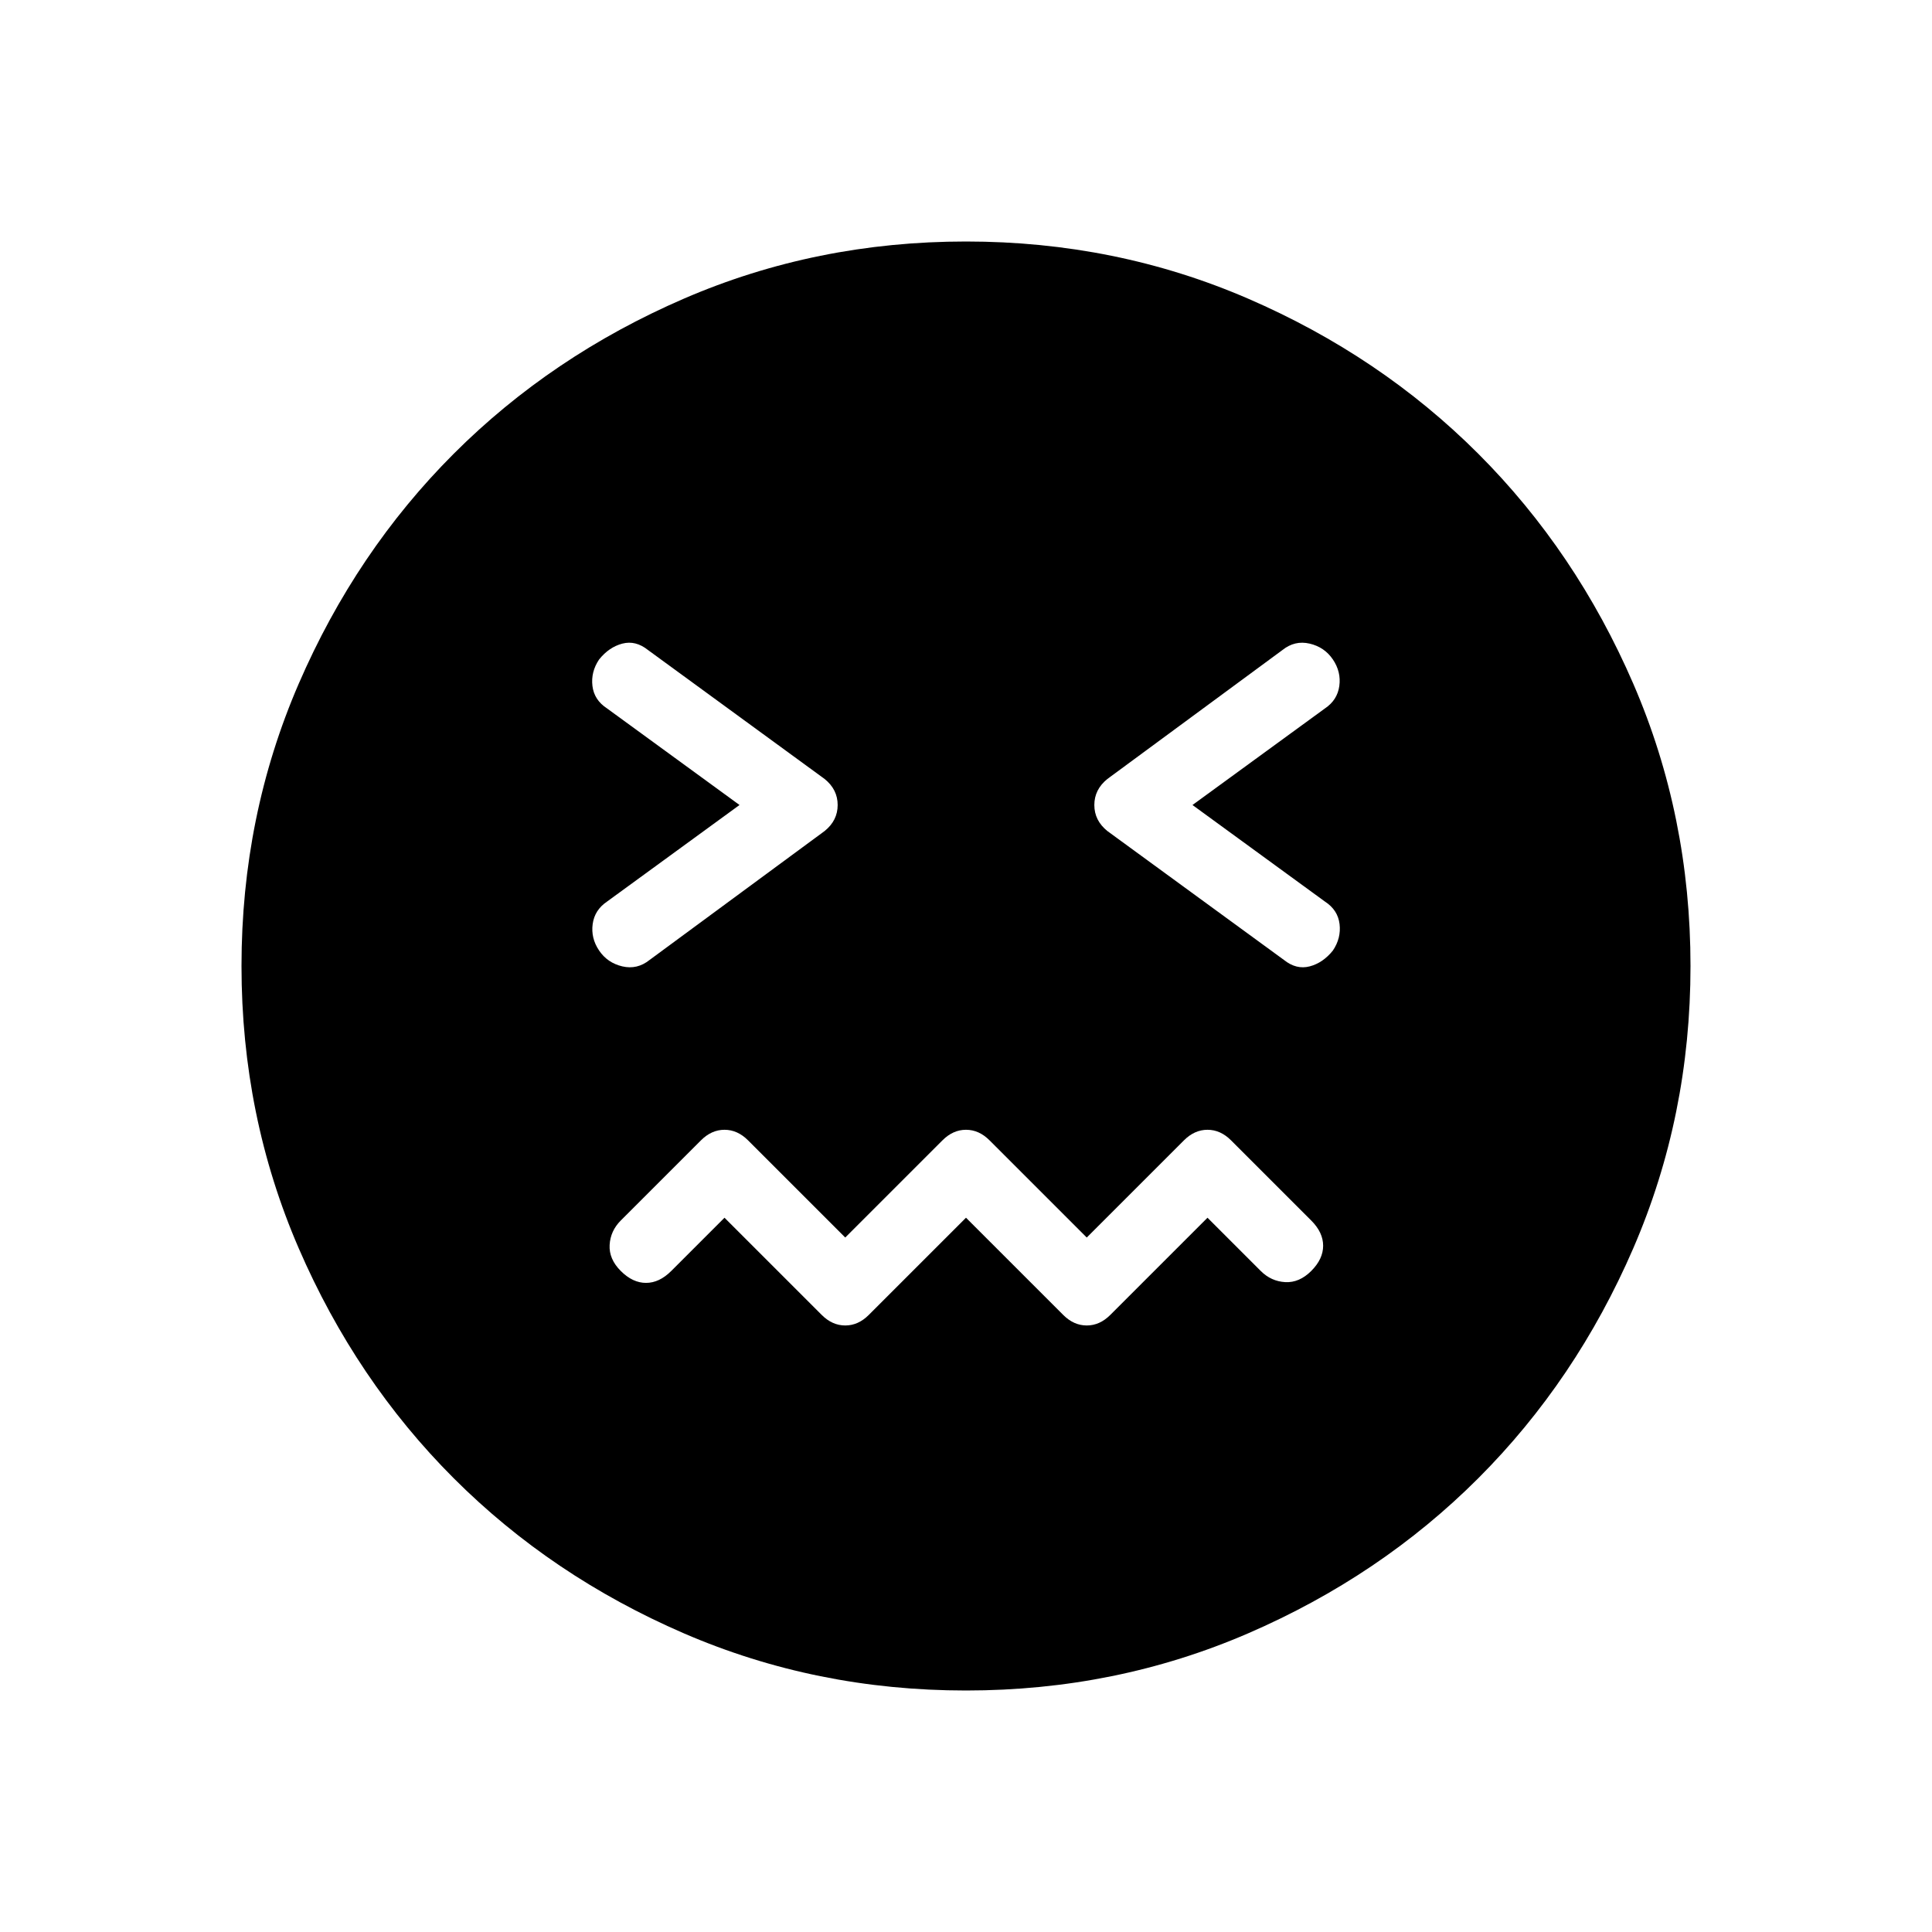 <svg xmlns="http://www.w3.org/2000/svg" height="24" viewBox="0 -960 960 960" width="24"><path d="m480-354.92 48.31 48.3q5.23 5.24 11.69 5.24 6.46 0 11.69-5.24l48.31-48.3 26.46 26.46q5.16 5.15 12.16 5.54 7 .38 12.92-5.54t5.92-12.54q0-6.62-5.92-12.54l-39.85-39.84q-5.23-5.24-11.69-5.24-6.46 0-11.69 5.24L540-345.08l-48.31-48.3q-5.23-5.24-11.69-5.24-6.46 0-11.69 5.24L420-345.08l-48.31-48.3q-5.23-5.24-11.69-5.24-6.46 0-11.69 5.24l-39.85 39.84q-5.15 5.16-5.54 12.16-.38 7 5.54 12.92t12.54 5.92q6.62 0 12.54-5.92L360-354.92l48.31 48.3q5.23 5.24 11.69 5.24 6.46 0 11.69-5.24l48.31-48.3ZM367.46-560l-65.84 48q-6.16 4.15-7.12 11.15t3.19 13.16q4.16 6.15 11.54 7.88 7.39 1.73 13.54-3.19l87-64.08q6.46-5.23 6.46-12.92 0-7.69-6.46-12.92L322-637q-6.15-4.92-12.77-3.19-6.61 1.73-11.54 7.88-4.15 6.16-3.31 13.16.85 7 7.24 11.15l65.84 48Zm225.08 0 65.84-48q6.16-4.15 7.12-11.15t-3.19-13.16q-4.16-6.15-11.54-7.88-7.39-1.73-13.54 3.19l-87 64.08q-6.46 5.23-6.46 12.92 0 7.69 6.46 12.92L638-483q6.15 4.92 12.77 3.19 6.61-1.73 11.54-7.88 4.15-6.16 3.31-13.16-.85-7-7.24-11.15l-65.84-48ZM480-120q-74.54 0-140.23-28.42-65.69-28.43-114.31-77.04-48.61-48.62-77.04-114.31Q120-405.46 120-480q0-74.54 28.42-140.23 28.43-65.69 77.04-114.31 48.62-48.61 114.31-77.04Q405.46-840 480-840q74.54 0 140.23 28.42 65.69 28.43 114.31 77.04 48.61 48.62 77.04 114.31Q840-554.54 840-480q0 74.54-28.42 140.23-28.43 65.69-77.04 114.31-48.62 48.61-114.31 77.04Q554.54-120 480-120Z"/></svg>
